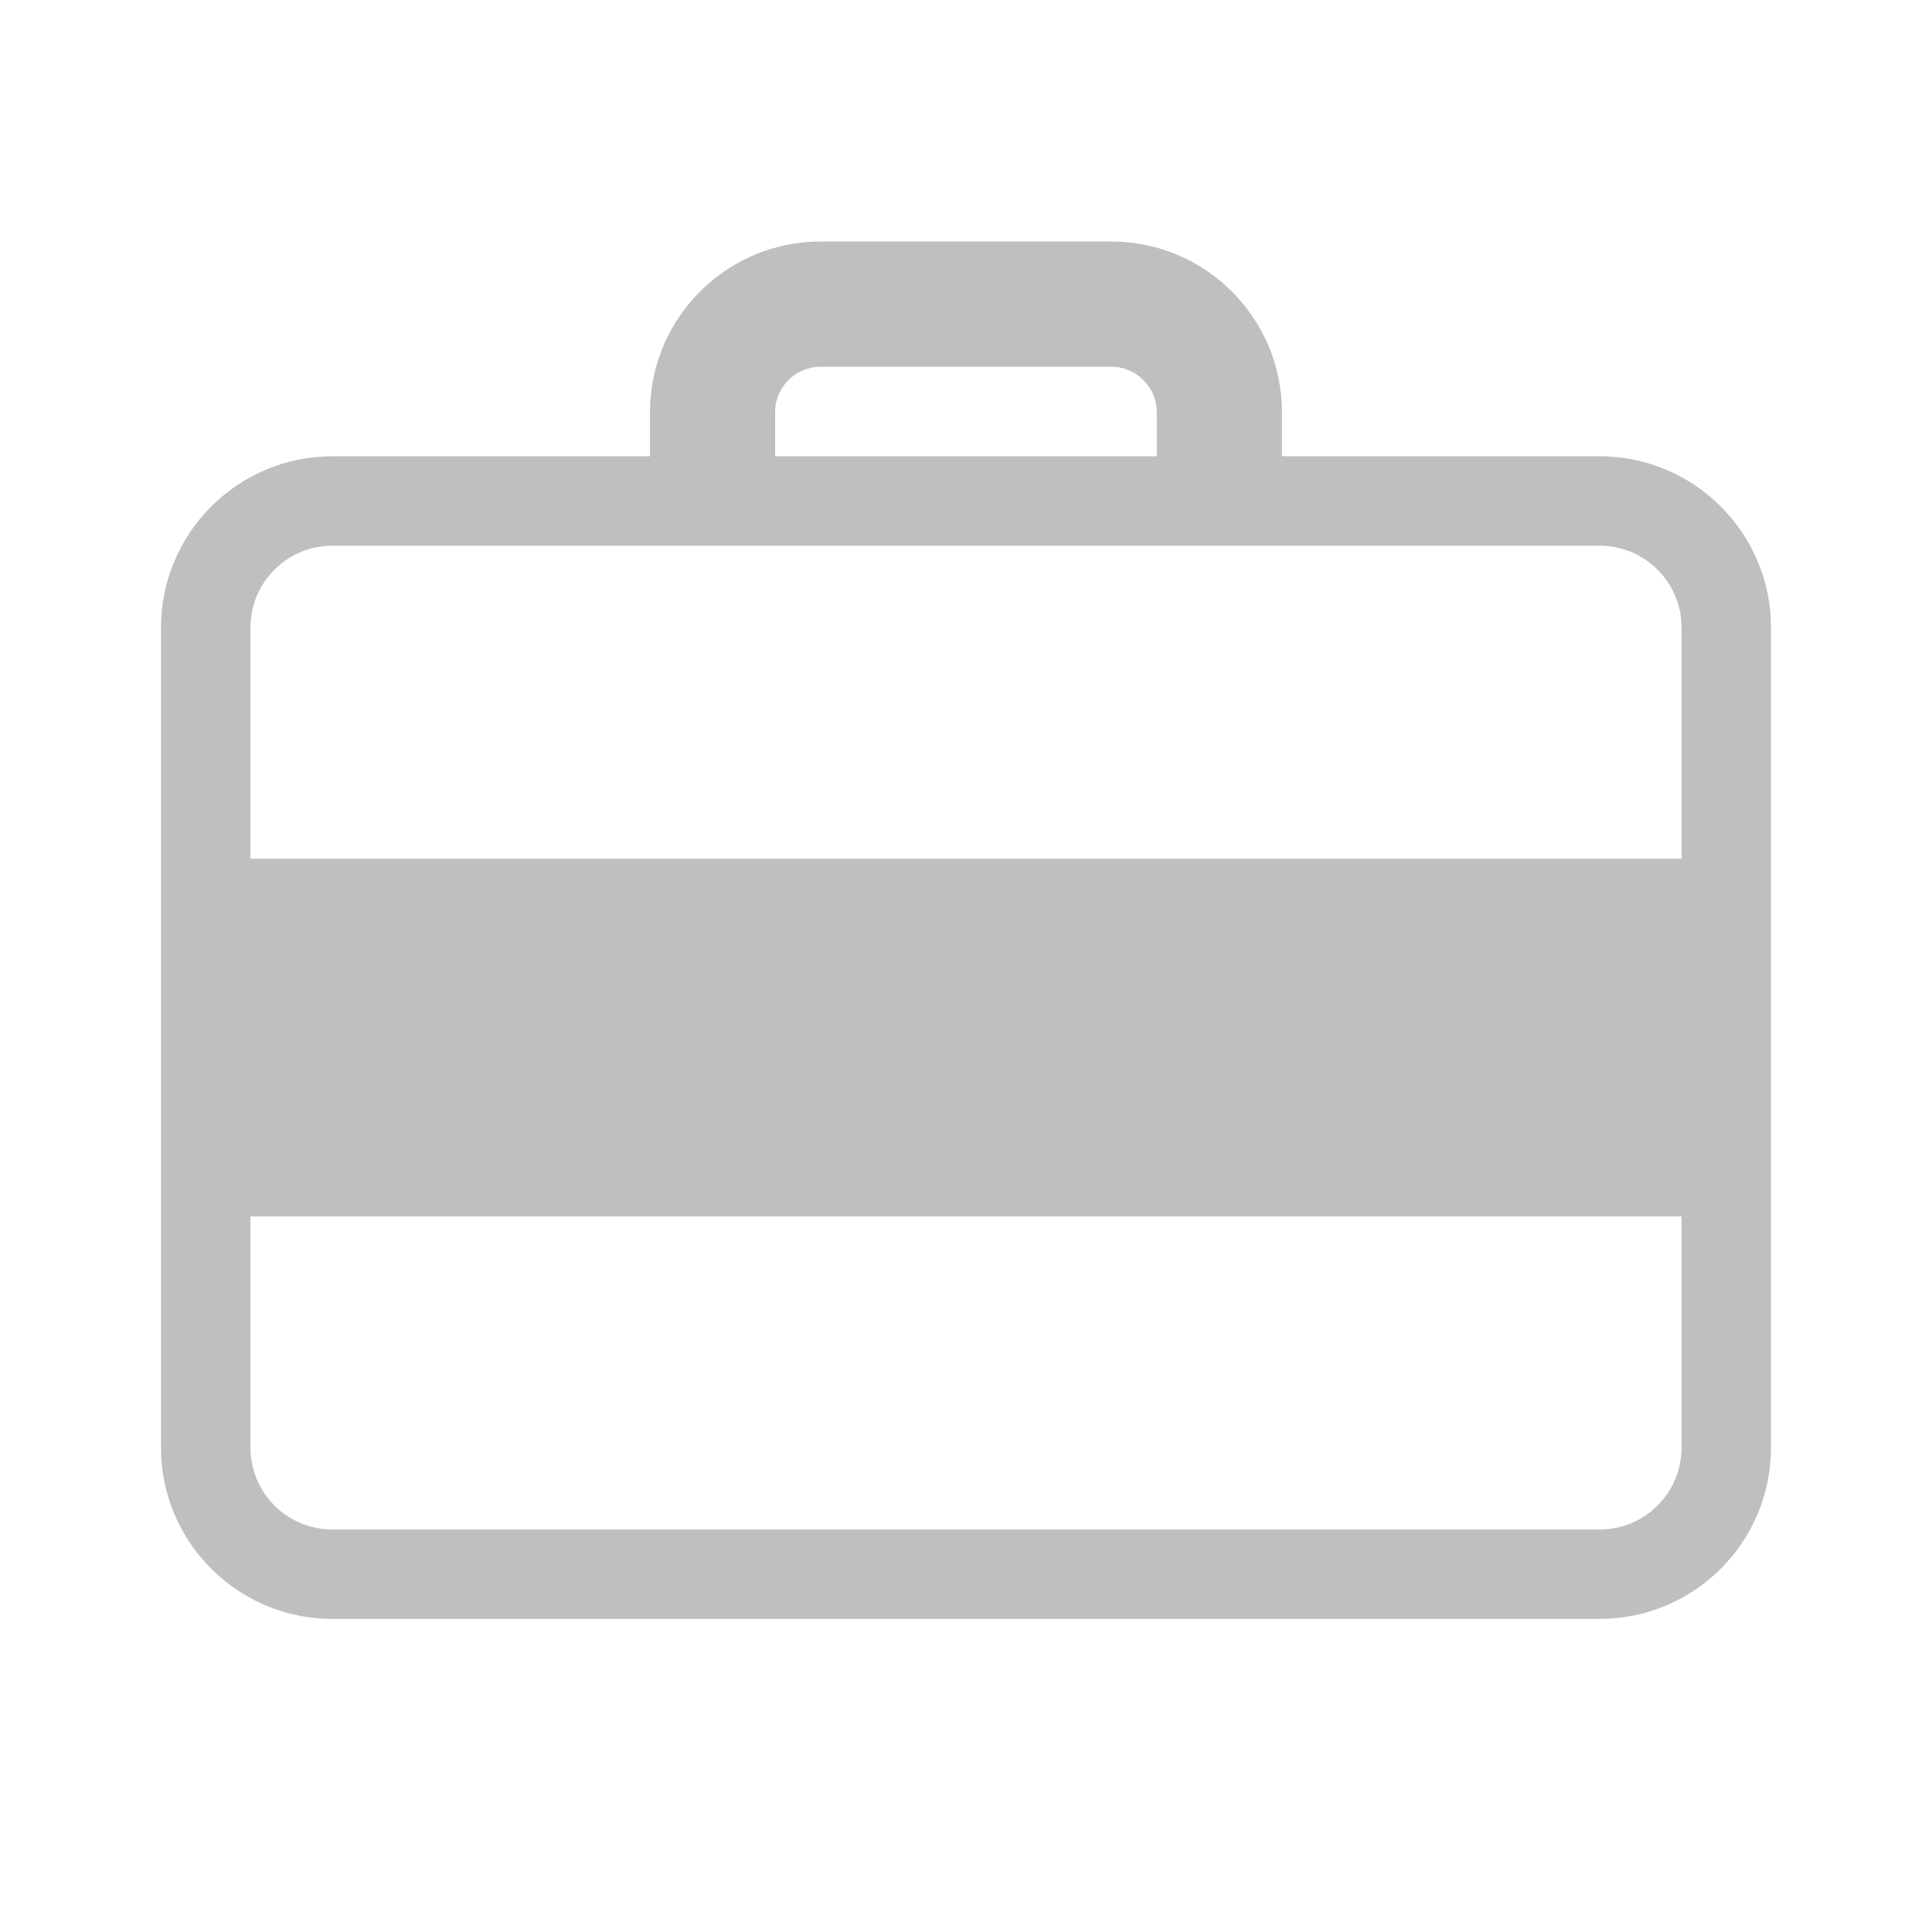 <svg width="24" height="24" viewBox="0 0 24 24" fill="none" xmlns="http://www.w3.org/2000/svg">
<path d="M19.873 5.668H15.925V5.121C15.924 3.95 14.975 3.001 13.805 3H10.194C9.024 3.001 8.075 3.95 8.074 5.121V5.668H4.127C2.953 5.67 2.001 6.621 2 7.795V17.984C2.001 19.158 2.953 20.109 4.127 20.111H19.873C21.047 20.109 21.999 19.158 22 17.984V7.795C21.999 6.621 21.047 5.67 19.873 5.668ZM9.629 5.121C9.629 4.809 9.882 4.556 10.194 4.556H13.805C14.117 4.556 14.369 4.809 14.37 5.121V5.668H9.629L9.629 5.121ZM20.889 17.984C20.888 18.544 20.434 18.999 19.873 19H4.127C3.566 18.999 3.112 18.544 3.111 17.984V15.111H20.889L20.889 17.984ZM20.889 10.667H3.111V7.795C3.112 7.234 3.566 6.78 4.127 6.779H19.873C20.434 6.78 20.888 7.234 20.889 7.795L20.889 10.667Z" fill="#BFBFBF"/>
</svg>
